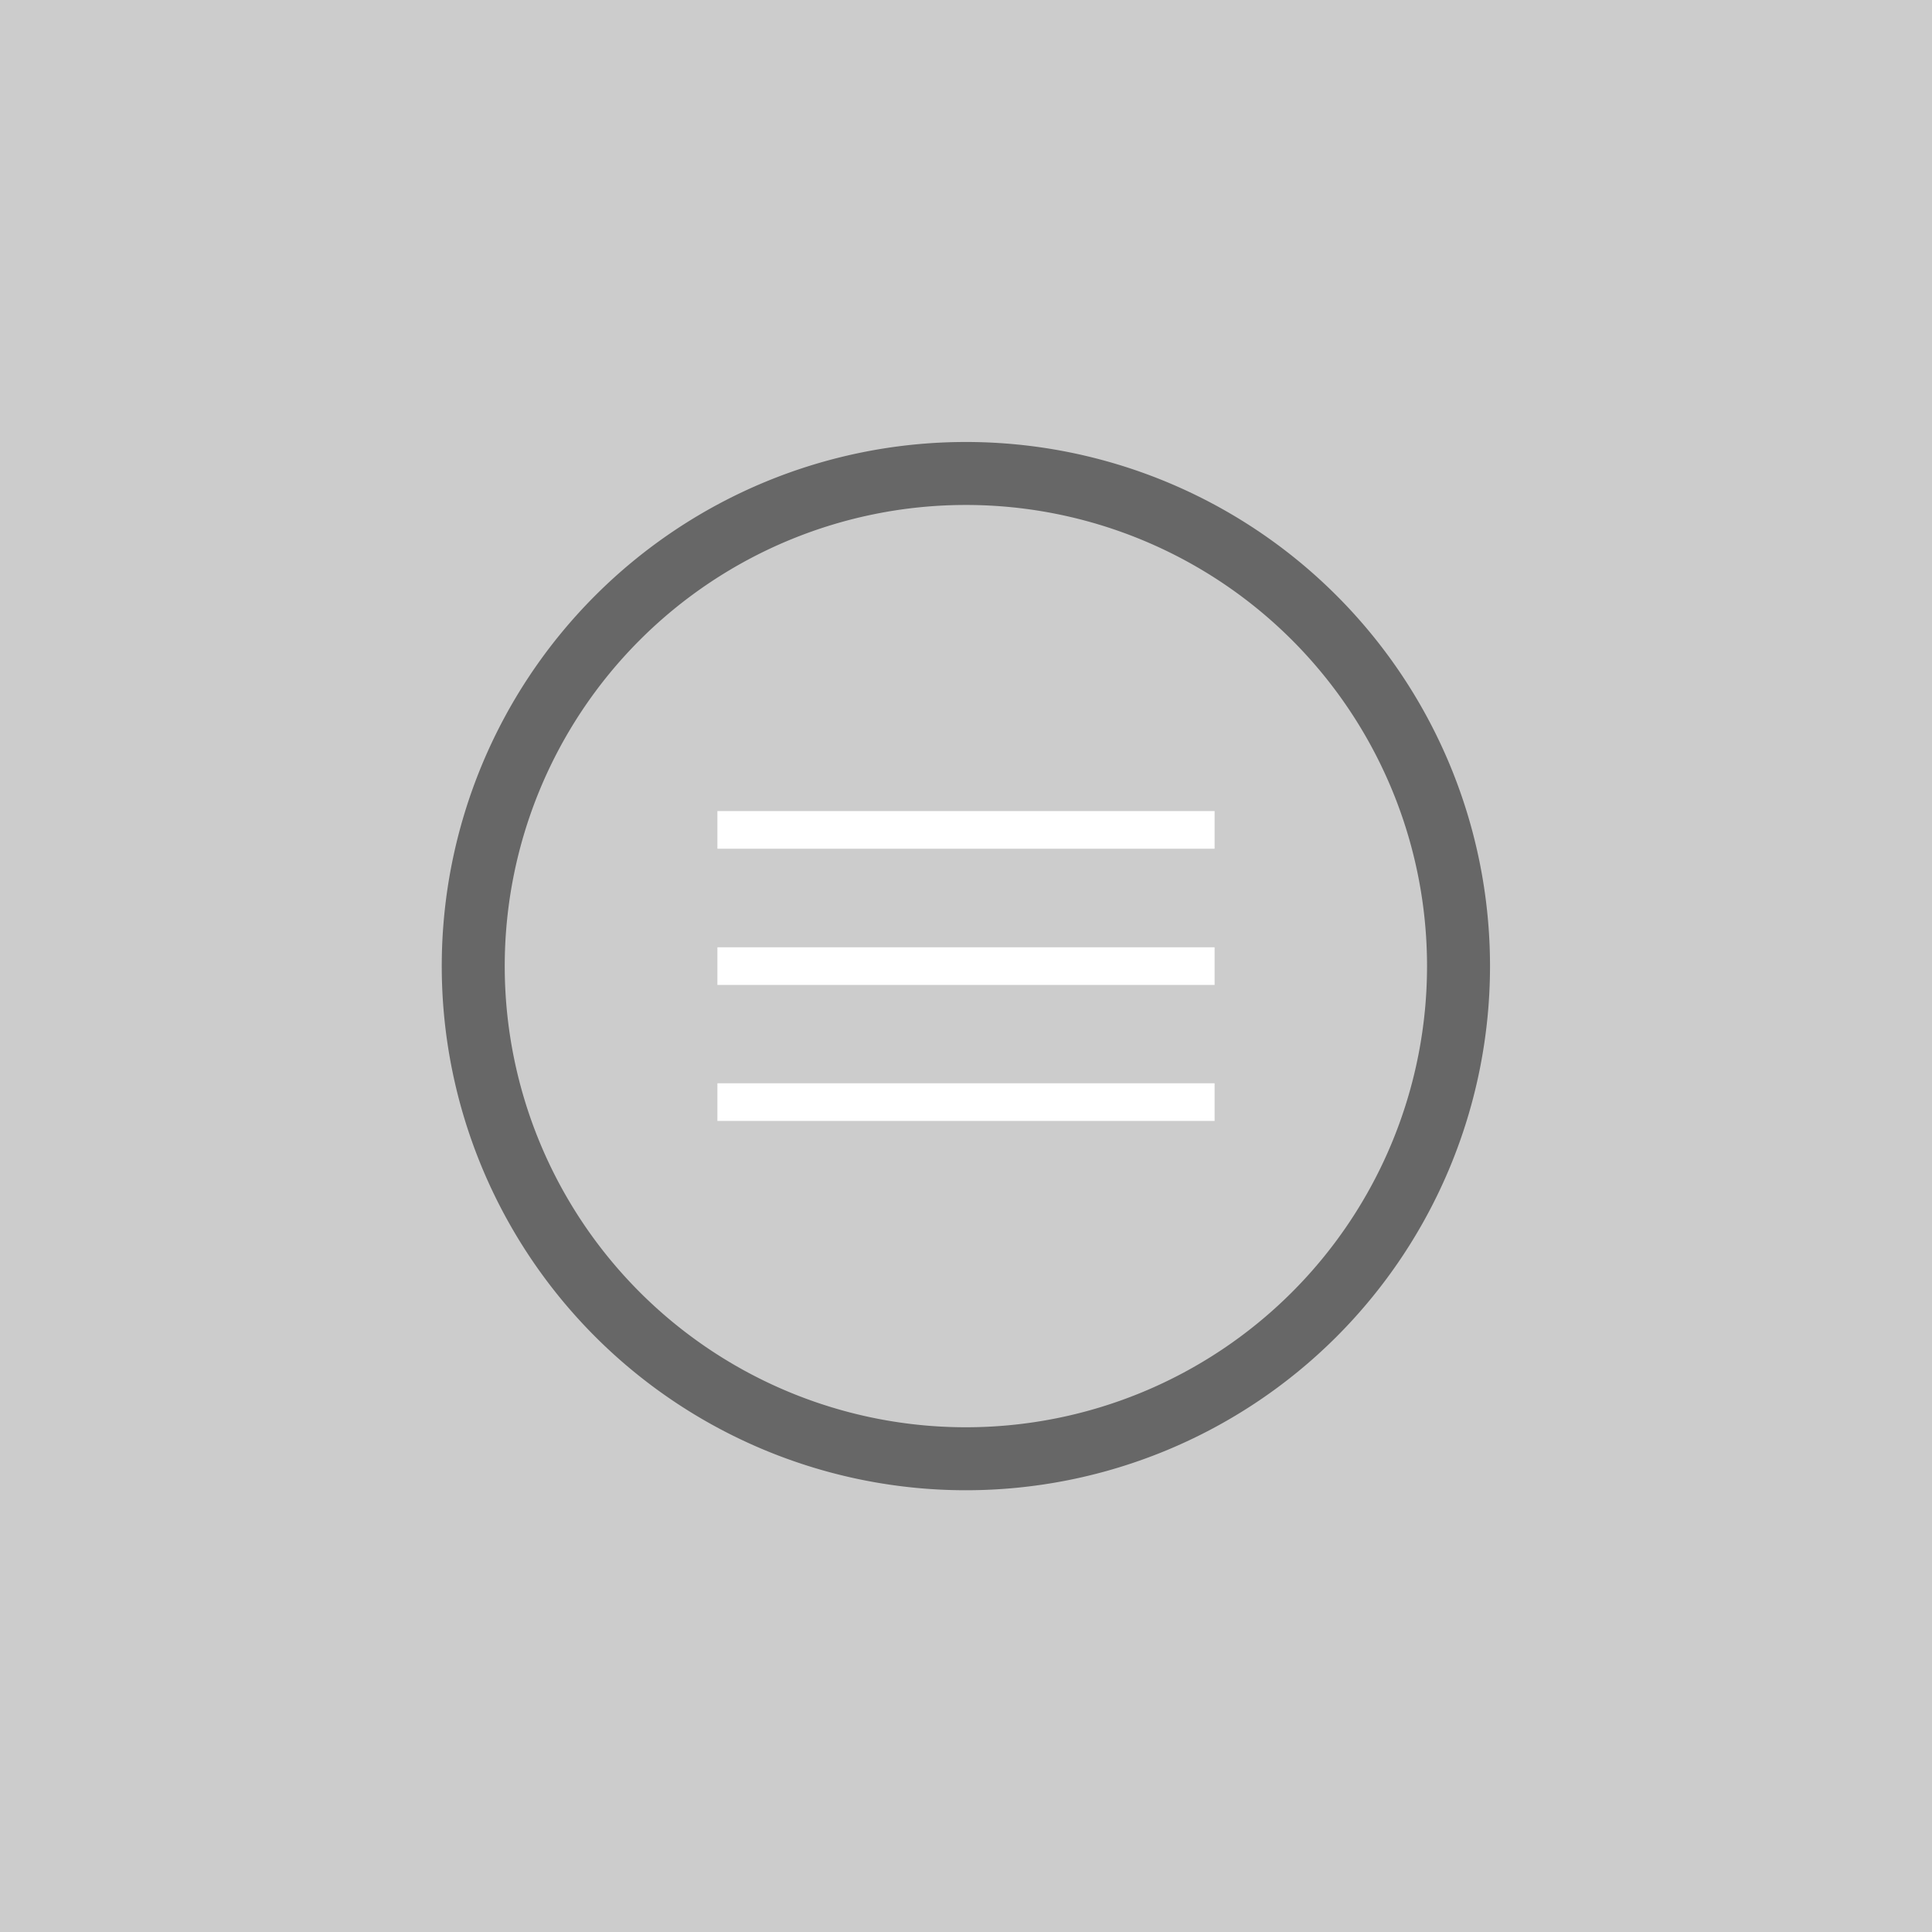 <?xml version="1.0" encoding="UTF-8" standalone="no"?>
<svg
   xmlns:dc="http://purl.org/dc/elements/1.1/"
   xmlns:cc="http://creativecommons.org/ns#"
   xmlns:rdf="http://www.w3.org/1999/02/22-rdf-syntax-ns#"
   xmlns:svg="http://www.w3.org/2000/svg"
   xmlns="http://www.w3.org/2000/svg"
   xmlns:sodipodi="http://sodipodi.sourceforge.net/DTD/sodipodi-0.dtd"
   xmlns:inkscape="http://www.inkscape.org/namespaces/inkscape"
   inkscape:export-ydpi="96"
   inkscape:export-xdpi="96"
   inkscape:export-filename="D:\Calcatz\Icon Pack\Adventure Narative Inspired by Arrival\GUI\Navigation Buttons\Xbox\Dark\png\menu.png"
   sodipodi:docname="menu.svg"
   inkscape:version="1.0 (4035a4fb49, 2020-05-01)"
   id="svg4846"
   version="1.1"
   viewBox="0 0 8.467 8.467"
   height="32"
   width="32">
  <defs
     id="defs4840" />
  <sodipodi:namedview
     inkscape:window-maximized="1"
     inkscape:window-y="-8"
     inkscape:window-x="-8"
     inkscape:window-height="705"
     inkscape:window-width="1366"
     fit-margin-bottom="0"
     fit-margin-right="0"
     fit-margin-left="0"
     fit-margin-top="0"
     showgrid="false"
     inkscape:document-rotation="0"
     inkscape:current-layer="layer1"
     inkscape:document-units="mm"
     inkscape:cy="172.43003"
     inkscape:cx="202.2992"
     inkscape:zoom="0.87251276"
     inkscape:pageshadow="2"
     inkscape:pageopacity="0.0"
     borderopacity="1.0"
     bordercolor="#666666"
     pagecolor="#ffffff"
     id="base"
     units="px" />
  <g
     transform="translate(-90.381,-129.803)"
     id="layer1"
     inkscape:groupmode="layer"
     inkscape:label="Layer 1">
    <rect
       y="129.803"
       x="90.381"
       height="8.467"
       width="8.467"
       id="rect834"
       style="fill:#cccccc;fill-opacity:1;stroke-width:0.478;stroke-linecap:round;paint-order:fill markers stroke" />
    <path
       sodipodi:nodetypes="cc"
       id="path4501"
       d="m 93.525,133.44 h 2.179"
       style="fill:none;stroke:#ffffff;stroke-width:0.165;stroke-linecap:butt;stroke-linejoin:miter;stroke-miterlimit:4;stroke-dasharray:none;stroke-opacity:1" />
    <path
       sodipodi:nodetypes="cc"
       style="fill:none;stroke:#ffffff;stroke-width:0.165;stroke-linecap:butt;stroke-linejoin:miter;stroke-miterlimit:4;stroke-dasharray:none;stroke-opacity:1"
       d="m 93.525,134.037 h 2.179"
       id="path4503" />
    <path
       sodipodi:nodetypes="cc"
       id="path4505"
       d="m 93.525,134.633 h 2.179"
       style="fill:none;stroke:#ffffff;stroke-width:0.165;stroke-linecap:butt;stroke-linejoin:miter;stroke-miterlimit:4;stroke-dasharray:none;stroke-opacity:1" />
    <path
       d="m 96.773,134.037 a 2.159,2.159 0 0 1 -2.159,2.159 2.159,2.159 0 0 1 -2.159,-2.159 2.159,2.159 0 0 1 2.159,-2.159 2.159,2.159 0 0 1 2.159,2.159"
       style="fill:none;fill-opacity:1;stroke:#676767;stroke-width:0.276;stroke-linecap:round;stroke-miterlimit:4;stroke-dasharray:none;stroke-dashoffset:0;stroke-opacity:1;paint-order:fill markers stroke"
       id="circle1837" />
    <rect
       inkscape:export-ydpi="96"
       inkscape:export-xdpi="96"
       inkscape:export-filename="D:\Calcatz\Icon Pack\Adventure Narative Inspired by Arrival\GUI\Navigation Buttons\Xbox\Dark\png\64px\menu.png"
       style="fill:#cccccc;fill-opacity:1;stroke-width:0.956;stroke-linecap:round;paint-order:fill markers stroke"
       id="rect836"
       width="16.933"
       height="16.933"
       x="100.502"
       y="129.803" />
    <path
       style="fill:none;stroke:#ffffff;stroke-width:0.33;stroke-linecap:butt;stroke-linejoin:miter;stroke-miterlimit:4;stroke-dasharray:none;stroke-opacity:1"
       d="m 106.789,137.077 h 4.357"
       id="path838"
       sodipodi:nodetypes="cc" />
    <path
       id="path840"
       d="m 106.789,138.27 h 4.357"
       style="fill:none;stroke:#ffffff;stroke-width:0.33;stroke-linecap:butt;stroke-linejoin:miter;stroke-miterlimit:4;stroke-dasharray:none;stroke-opacity:1"
       sodipodi:nodetypes="cc" />
    <path
       style="fill:none;stroke:#ffffff;stroke-width:0.33;stroke-linecap:butt;stroke-linejoin:miter;stroke-miterlimit:4;stroke-dasharray:none;stroke-opacity:1"
       d="m 106.789,139.463 h 4.357"
       id="path842"
       sodipodi:nodetypes="cc" />
    <path
       id="path844"
       style="fill:none;fill-opacity:1;stroke:#676767;stroke-width:0.552;stroke-linecap:round;stroke-miterlimit:4;stroke-dasharray:none;stroke-dashoffset:0;stroke-opacity:1;paint-order:fill markers stroke"
       d="m 113.287,138.27 a 4.319,4.319 0 0 1 -4.319,4.319 4.319,4.319 0 0 1 -4.319,-4.319 4.319,4.319 0 0 1 4.319,-4.319 4.319,4.319 0 0 1 4.319,4.319" />
    <rect
       inkscape:export-ydpi="96"
       inkscape:export-xdpi="96"
       inkscape:export-filename="D:\Calcatz\Icon Pack\Adventure Narative Inspired by Arrival\GUI\Navigation Buttons\Xbox\Dark\png\128px\menu.png"
       y="129.803"
       x="122.051"
       height="33.867"
       width="33.867"
       id="rect846"
       style="fill:#cccccc;fill-opacity:1;stroke-width:1.913;stroke-linecap:round;paint-order:fill markers stroke" />
    <path
       sodipodi:nodetypes="cc"
       id="path848"
       d="m 134.627,144.351 h 8.715"
       style="fill:none;stroke:#ffffff;stroke-width:0.66;stroke-linecap:butt;stroke-linejoin:miter;stroke-miterlimit:4;stroke-dasharray:none;stroke-opacity:1" />
    <path
       sodipodi:nodetypes="cc"
       style="fill:none;stroke:#ffffff;stroke-width:0.66;stroke-linecap:butt;stroke-linejoin:miter;stroke-miterlimit:4;stroke-dasharray:none;stroke-opacity:1"
       d="m 134.627,146.737 h 8.715"
       id="path850" />
    <path
       sodipodi:nodetypes="cc"
       id="path852"
       d="m 134.627,149.122 h 8.715"
       style="fill:none;stroke:#ffffff;stroke-width:0.66;stroke-linecap:butt;stroke-linejoin:miter;stroke-miterlimit:4;stroke-dasharray:none;stroke-opacity:1" />
    <path
       d="m 147.622,146.737 a 8.637,8.637 0 0 1 -8.637,8.637 8.637,8.637 0 0 1 -8.637,-8.637 8.637,8.637 0 0 1 8.637,-8.637 8.637,8.637 0 0 1 8.637,8.637"
       style="fill:none;fill-opacity:1;stroke:#676767;stroke-width:1.104;stroke-linecap:round;stroke-miterlimit:4;stroke-dasharray:none;stroke-dashoffset:0;stroke-opacity:1;paint-order:fill markers stroke"
       id="path854" />
    <rect
       inkscape:export-ydpi="96"
       inkscape:export-xdpi="96"
       inkscape:export-filename="D:\Calcatz\Icon Pack\Adventure Narative Inspired by Arrival\GUI\Navigation Buttons\Xbox\Dark\png\256px\menu.png"
       style="fill:#cccccc;fill-opacity:1;stroke-width:3.825;stroke-linecap:round;paint-order:fill markers stroke"
       id="rect856"
       width="67.733"
       height="67.733"
       x="165.151"
       y="129.803" />
    <path
       style="fill:none;stroke:#ffffff;stroke-width:1.32;stroke-linecap:butt;stroke-linejoin:miter;stroke-miterlimit:4;stroke-dasharray:none;stroke-opacity:1"
       d="m 190.302,158.899 h 17.43"
       id="path858"
       sodipodi:nodetypes="cc" />
    <path
       id="path860"
       d="m 190.302,163.67 h 17.43"
       style="fill:none;stroke:#ffffff;stroke-width:1.32;stroke-linecap:butt;stroke-linejoin:miter;stroke-miterlimit:4;stroke-dasharray:none;stroke-opacity:1"
       sodipodi:nodetypes="cc" />
    <path
       style="fill:none;stroke:#ffffff;stroke-width:1.32;stroke-linecap:butt;stroke-linejoin:miter;stroke-miterlimit:4;stroke-dasharray:none;stroke-opacity:1"
       d="m 190.302,168.441 h 17.43"
       id="path862"
       sodipodi:nodetypes="cc" />
    <path
       id="path864"
       style="fill:none;fill-opacity:1;stroke:#676767;stroke-width:2.208;stroke-linecap:round;stroke-miterlimit:4;stroke-dasharray:none;stroke-dashoffset:0;stroke-opacity:1;paint-order:fill markers stroke"
       d="m 216.292,163.67 a 17.275,17.275 0 0 1 -17.275,17.274 17.275,17.275 0 0 1 -17.274,-17.274 17.275,17.275 0 0 1 17.274,-17.275 17.275,17.275 0 0 1 17.275,17.275" />
  </g>
</svg>
